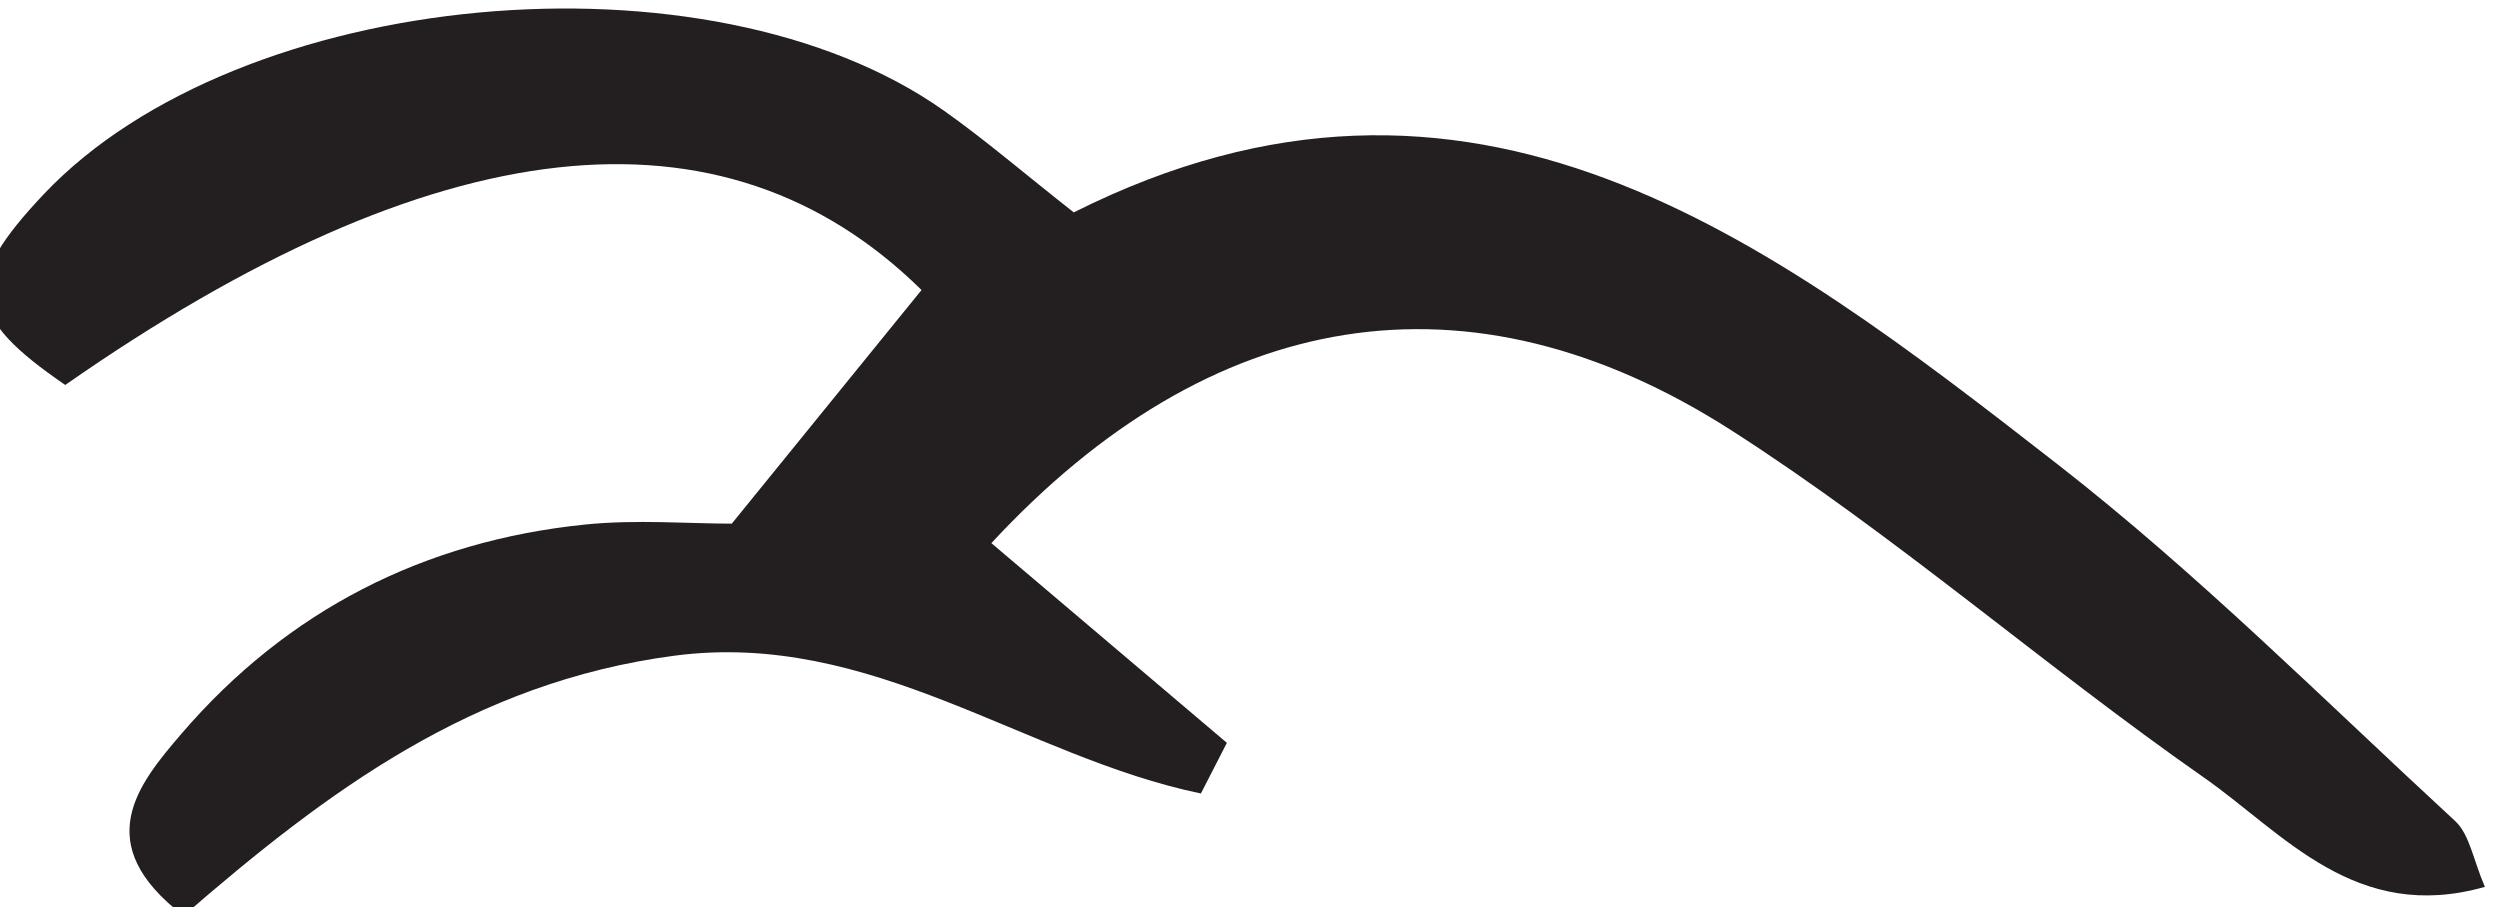<?xml version="1.0" encoding="UTF-8" standalone="no"?>
<!-- John Grümph
     https://legrumph.org/Terrier/public/chibi/de-chorographia
     CC BY-NC 3.0
     https://creativecommons.org/licenses/by-nc/3.0/fr/ -->
<!-- Created with Inkscape (http://www.inkscape.org/) -->

<svg
   version="1.1"
   id="svg2"
   width="23.094"
   height="8.382"
   viewBox="0 0 23.094 8.382"
   xmlns="http://www.w3.org/2000/svg"
   xmlns:svg="http://www.w3.org/2000/svg">
  <defs
     id="defs6" />
  <g
     id="g10"
     transform="matrix(1.333,0,0,-1.333,-532.248,313.792)">
    <g
       id="g12"
       transform="scale(0.1)">
      <path
         d="m 4165.06,2292.57 c -8.96,-2.55 -13.93,3.69 -19.45,7.56 -11.11,7.76 -21.37,16.77 -32.76,24.07 -18.23,11.69 -36.11,8.57 -51.29,-7.81 5.42,-4.6 10.87,-9.22 16.32,-13.84 -0.6,-1.17 -1.2,-2.33 -1.8,-3.51 -12.24,2.54 -22.81,11.34 -36.48,9.55 -13.99,-1.84 -24.11,-9.43 -34.02,-18.02 -6.52,4.99 -3.18,9.08 -0.14,12.62 7.33,8.53 16.79,13.35 27.98,14.49 3.53,0.36 7.14,0.06 10.15,0.06 4.76,5.87 8.96,11.04 13.15,16.19 -13.76,13.55 -33.74,11.28 -59.34,-6.58 -6.96,4.77 -7.22,7.16 -1.47,13.24 13.52,14.27 46.02,17.32 62.36,5.77 2.9,-2.05 5.61,-4.39 9,-7.05 27.58,13.84 48.06,-1.79 68.18,-17.46 9.72,-7.57 18.48,-16.36 27.55,-24.72 1.01,-0.94 1.25,-2.7 2.06,-4.56"
         style="fill:#231f20;fill-opacity:1;fill-rule:nonzero;stroke:none"
         id="path7142" />
    </g>
  </g>
</svg>
